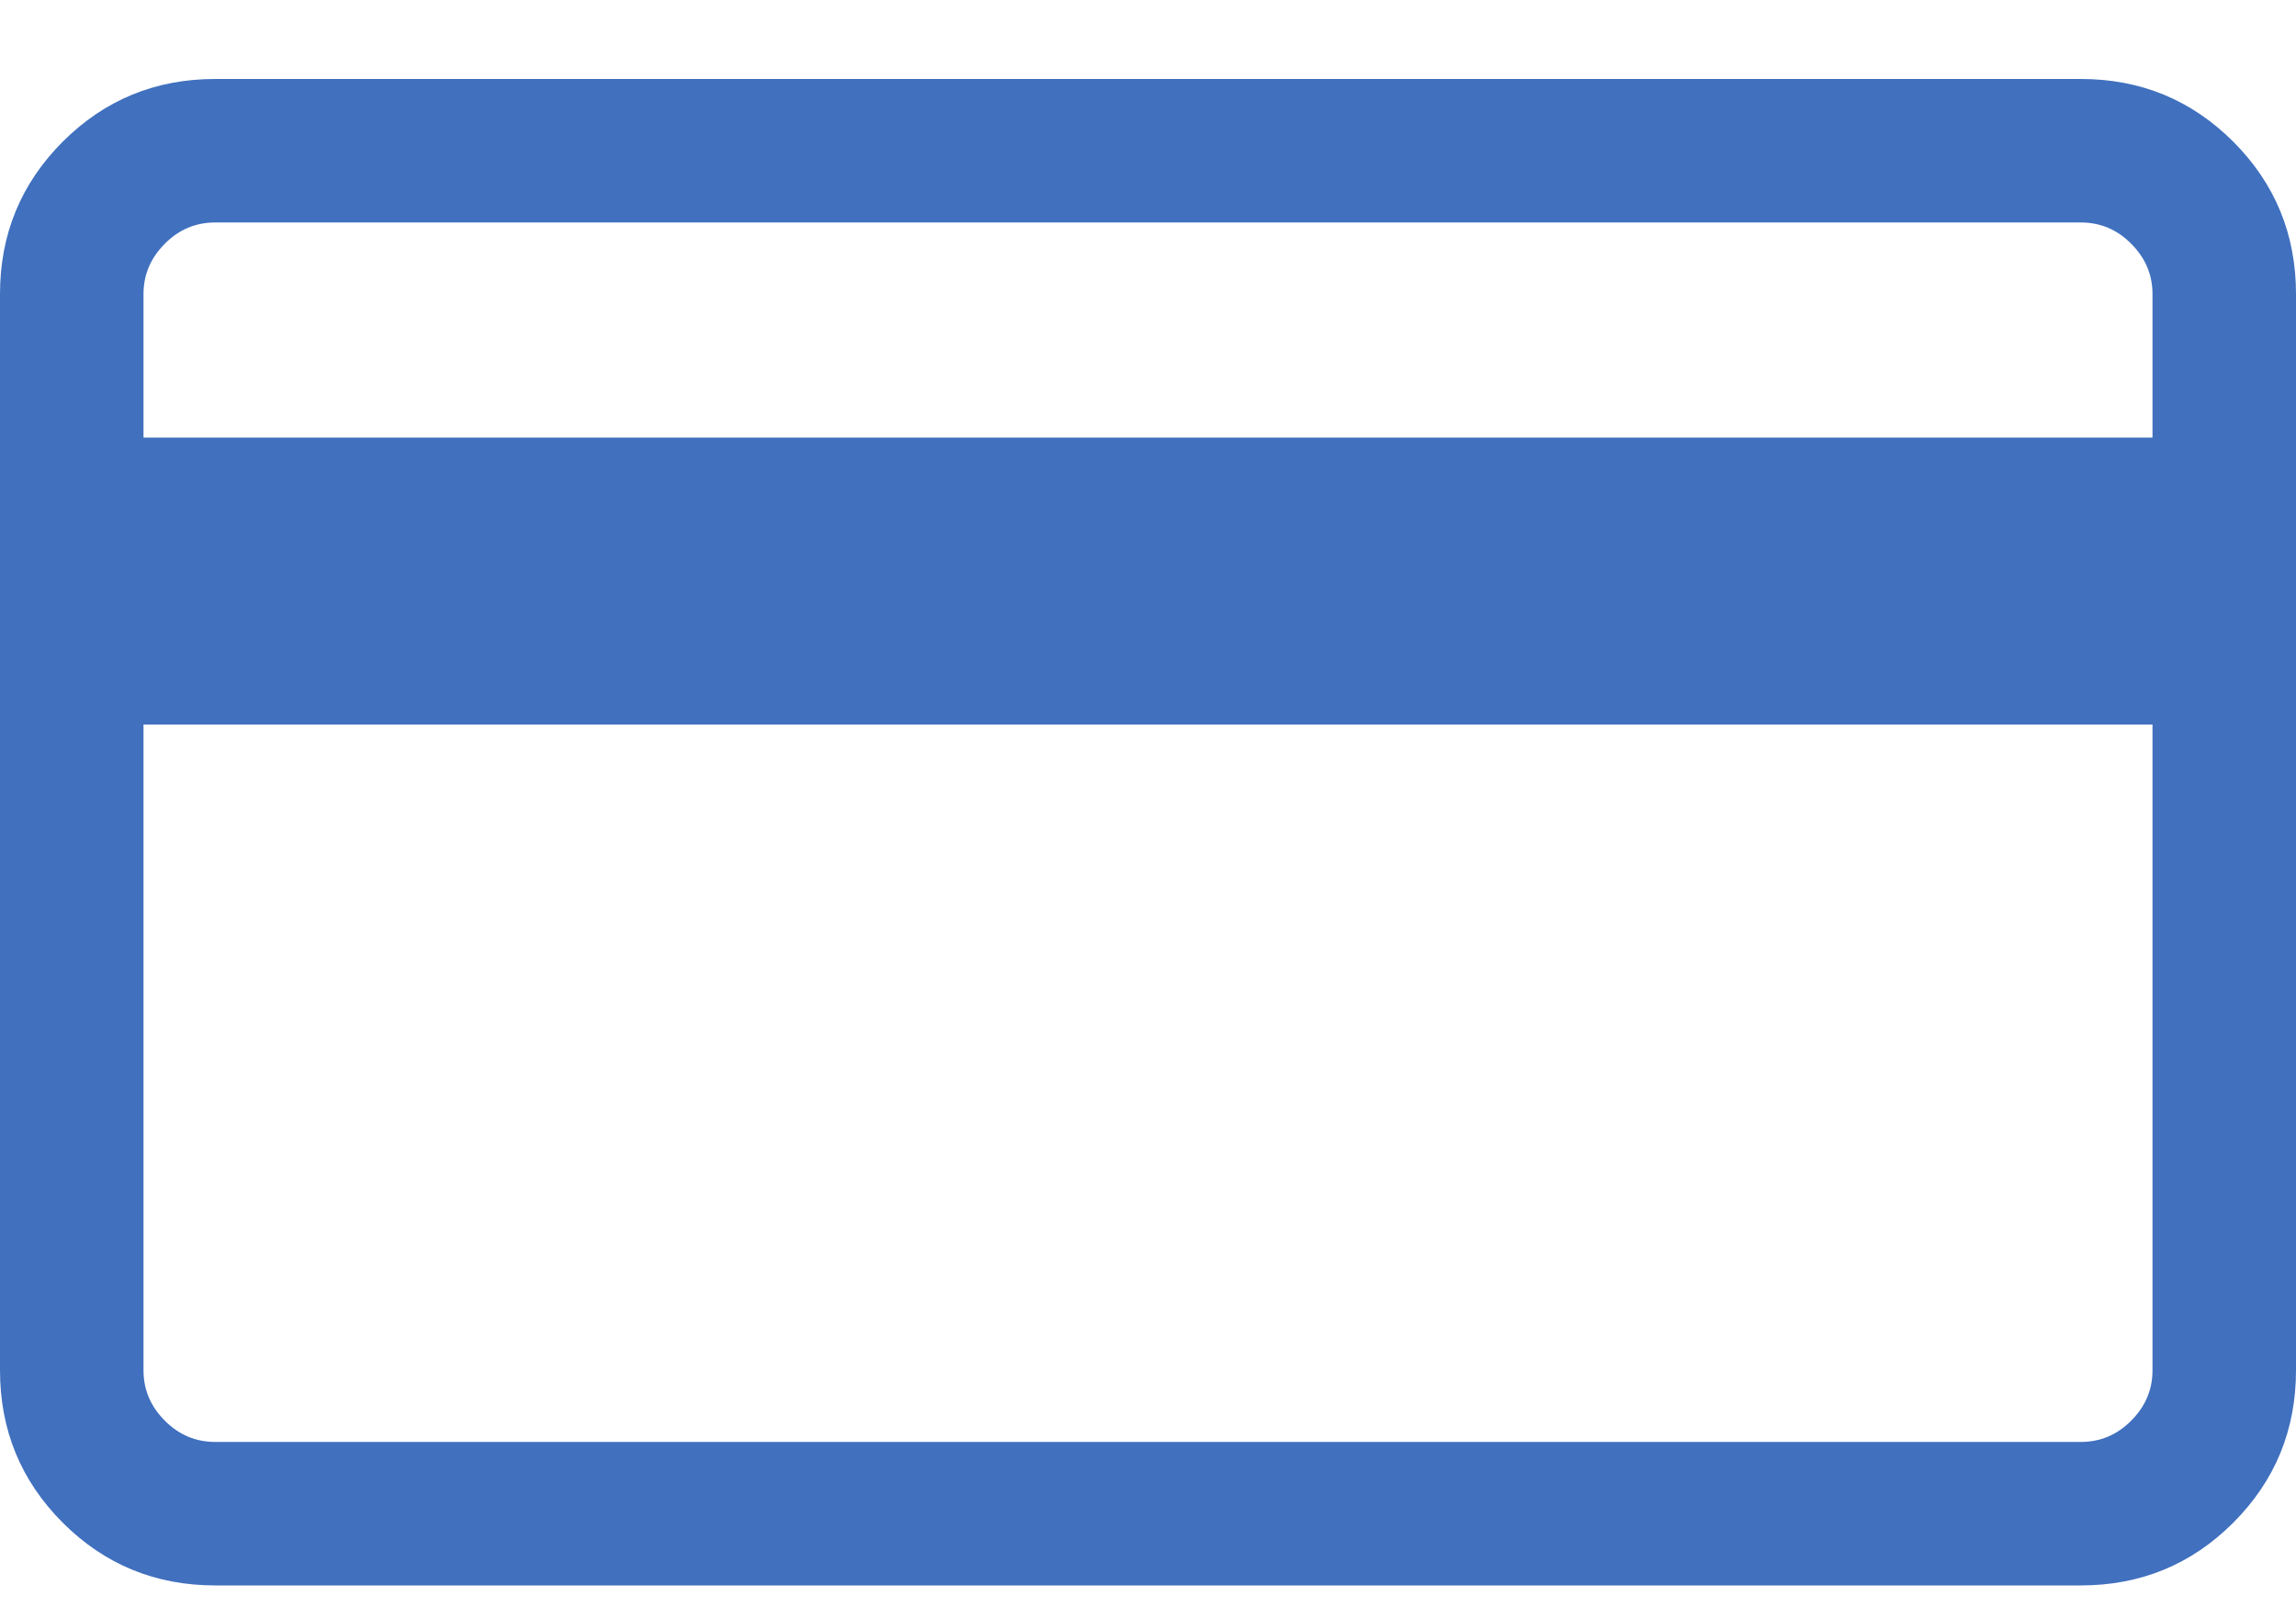 <?xml version="1.0" encoding="UTF-8"?>
<svg width="20px" height="14px" viewBox="0 0 20 14" version="1.1" xmlns="http://www.w3.org/2000/svg" xmlns:xlink="http://www.w3.org/1999/xlink">
    <!-- Generator: sketchtool 51.2 (57519) - http://www.bohemiancoding.com/sketch -->
    <title>75F36257-8946-47B0-82E7-B3E73A823997</title>
    <desc>Created with sketchtool.</desc>
    <defs></defs>
    <g id="Page-4" stroke="none" stroke-width="1" fill="none" fill-rule="evenodd">
        <g id="02_Desktop_login---Clave-segura---vacío" transform="translate(-639, -521)" fill="#4070BE">
            <g id="Group-11" transform="translate(498, 515)">
                <g id="Group-10" transform="translate(141, 3)">
                    <g id="Group-8">
                        <path d="M18.125,3.688 C18.646,3.688 19.089,3.87 19.453,4.234 C19.818,4.599 20,5.042 20,5.562 L20,14.938 C20,15.458 19.818,15.901 19.453,16.266 C19.089,16.63 18.646,16.812 18.125,16.812 L1.875,16.812 C1.354,16.812 0.911,16.63 0.547,16.266 C0.182,15.901 0,15.458 0,14.938 L0,5.562 C0,5.042 0.182,4.599 0.547,4.234 C0.911,3.87 1.354,3.688 1.875,3.688 L18.125,3.688 Z M1.875,4.938 C1.706,4.938 1.559,4.999 1.436,5.123 C1.312,5.247 1.25,5.393 1.25,5.562 L1.25,6.812 L18.75,6.812 L18.75,5.562 C18.75,5.393 18.688,5.247 18.564,5.123 C18.441,4.999 18.294,4.938 18.125,4.938 L1.875,4.938 Z M18.125,15.562 C18.294,15.562 18.441,15.501 18.564,15.377 C18.688,15.253 18.75,15.107 18.75,14.938 L18.75,9.312 L1.25,9.312 L1.25,14.938 C1.25,15.107 1.312,15.253 1.436,15.377 C1.559,15.501 1.706,15.562 1.875,15.562 L18.125,15.562 Z" id="credit-card---simple-line-icons"></path>
                    </g>
                </g>
            </g>
        </g>
    </g>
</svg>